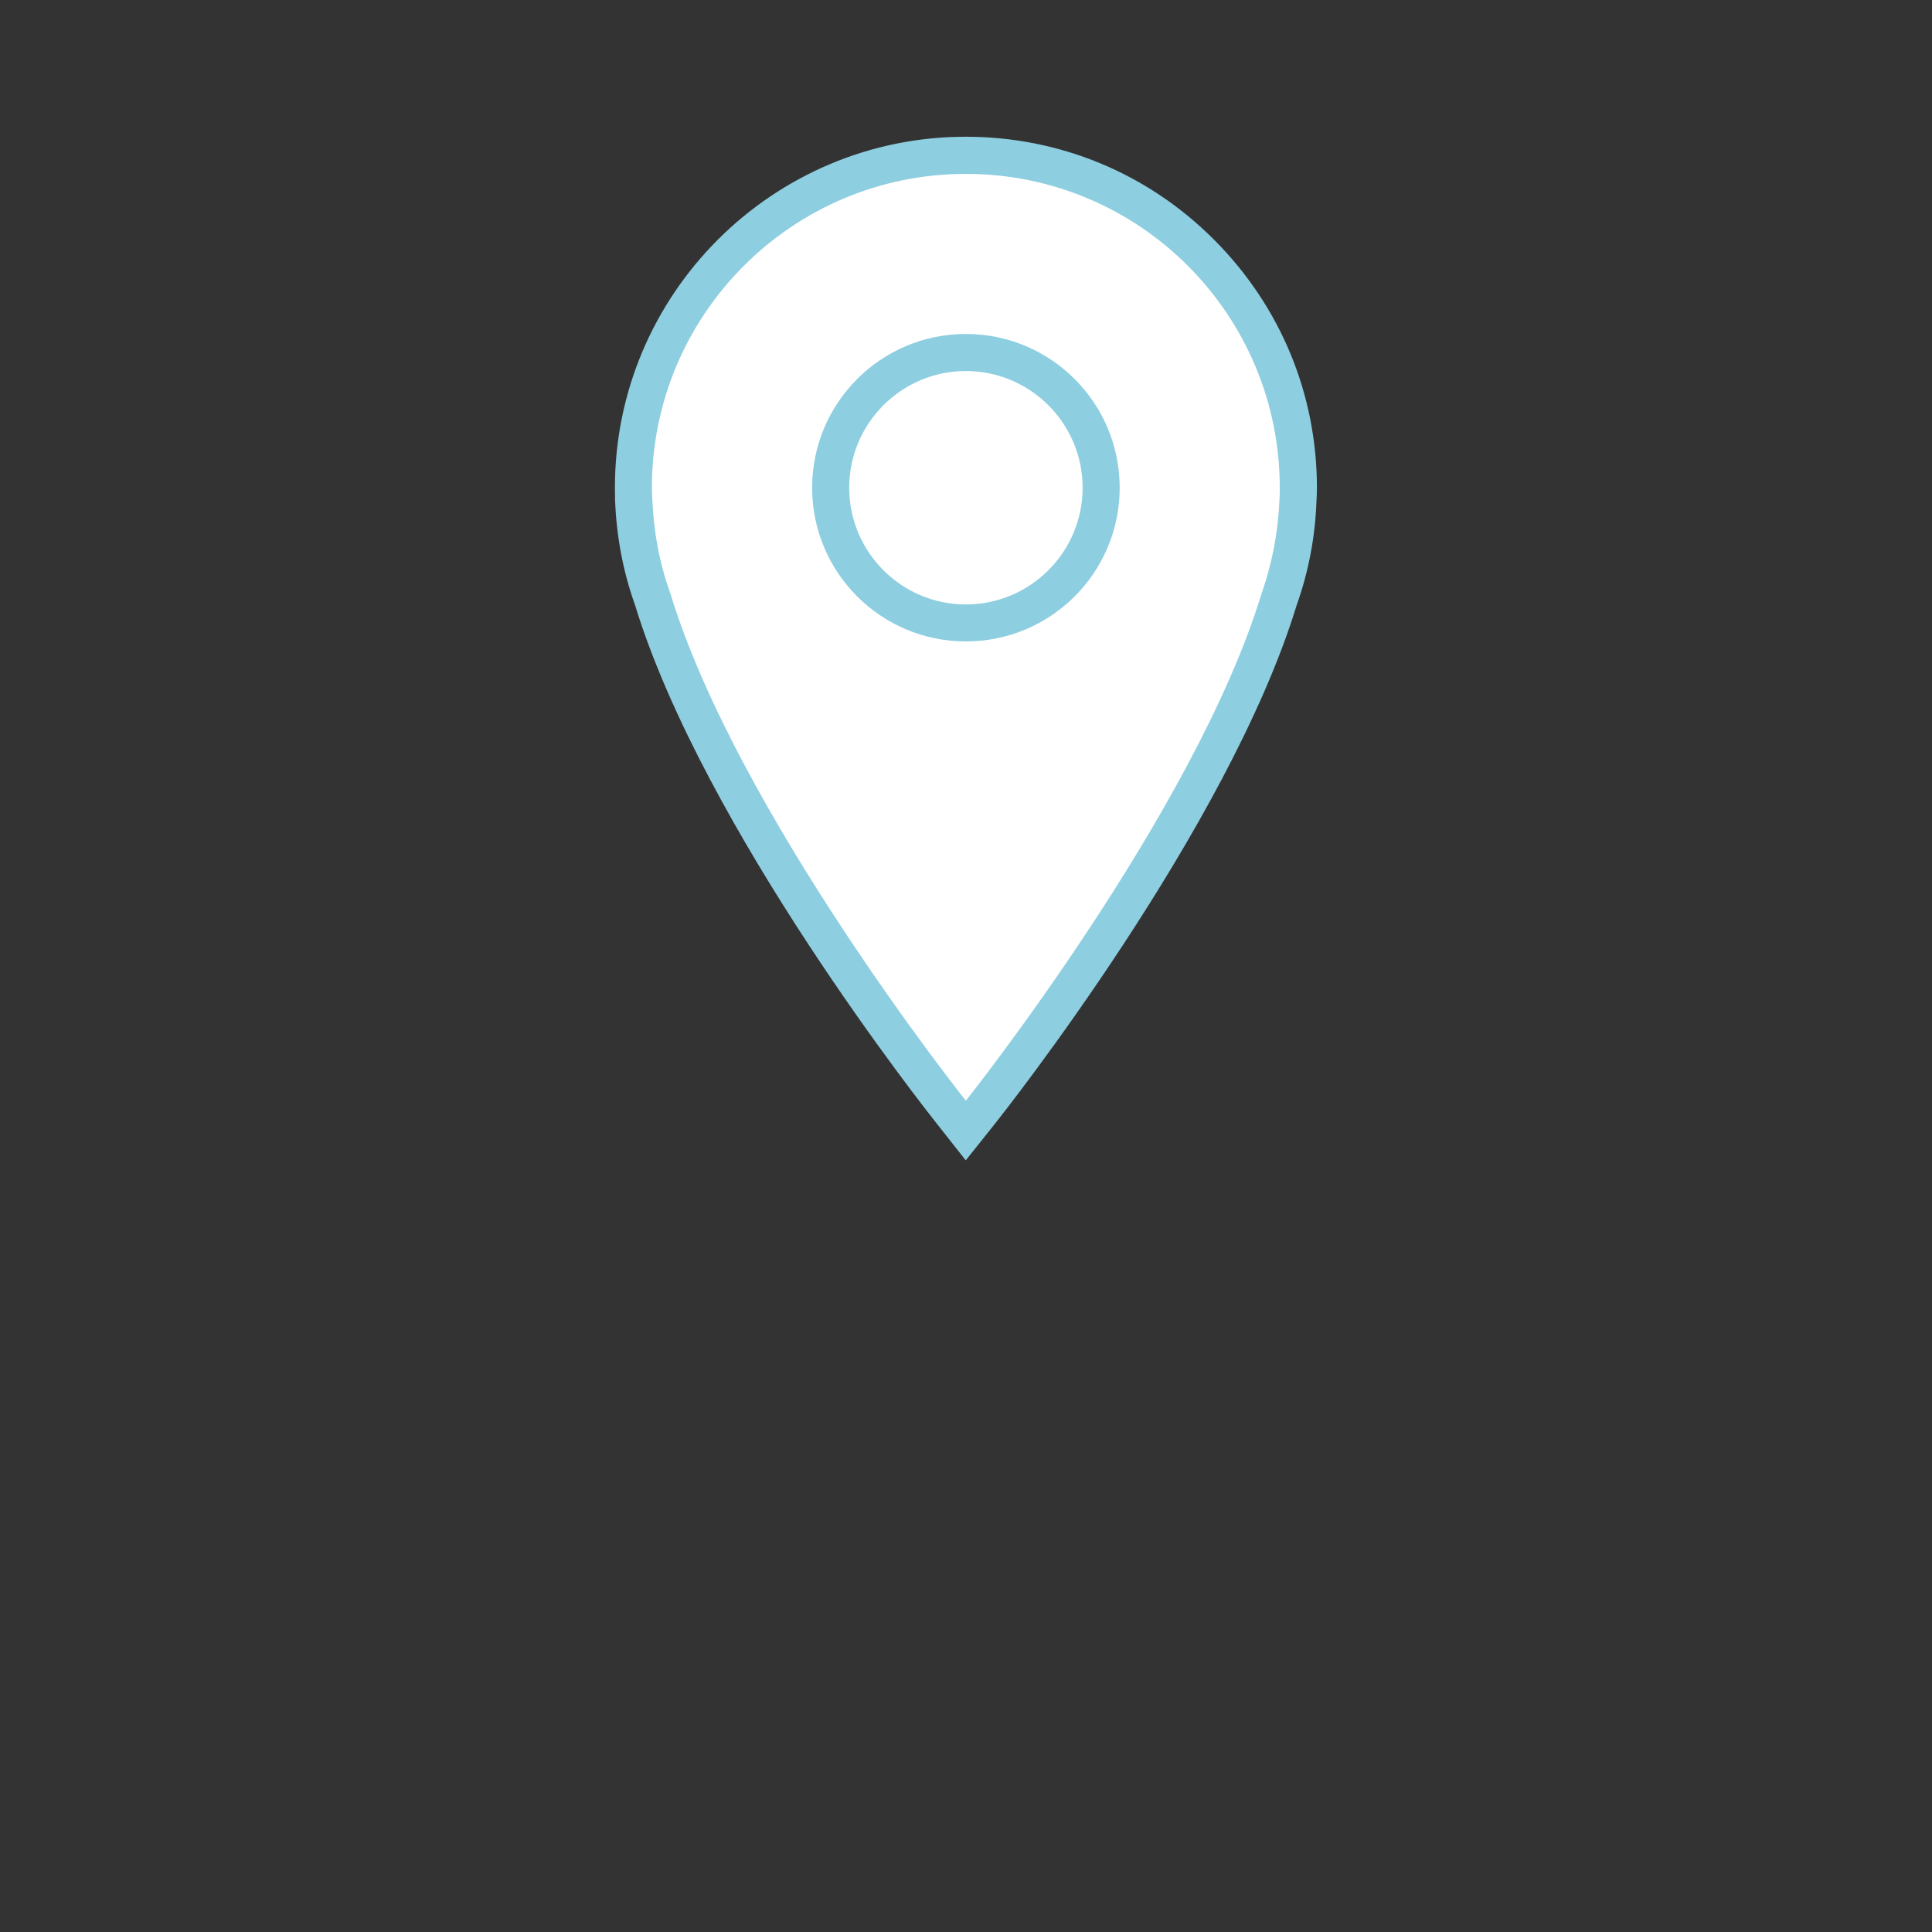 <?xml version="1.0" encoding="utf-8"?>
<!-- Generator: Adobe Illustrator 16.0.4, SVG Export Plug-In . SVG Version: 6.00 Build 0)  -->
<!DOCTYPE svg PUBLIC "-//W3C//DTD SVG 1.1//EN" "http://www.w3.org/Graphics/SVG/1.1/DTD/svg11.dtd">
<svg version="1.1" id="Layer_1" xmlns="http://www.w3.org/2000/svg" xmlns:xlink="http://www.w3.org/1999/xlink" x="0px" y="0px"
	 width="22px" height="22px" viewBox="0 0 22 22" enable-background="new 0 0 22 22" xml:space="preserve">
<rect x="0" y="0" width="22" height="22" fill="#333333" stroke="none"/>
<g>
	<path fill="#8DCEE0" d="M10.669,12.797c-0.108-0.136-2.657-3.355-3.438-5.908C7.094,6.507,7.02,6.106,7.004,5.698
		c0-0.047-0.002-0.095-0.002-0.144c0-2.204,1.794-3.997,3.996-3.997c1.068,0,2.072,0.416,2.825,1.171
		c0.756,0.756,1.173,1.758,1.173,2.826c0,0.049-0.002,0.1-0.005,0.15c-0.014,0.402-0.089,0.804-0.225,1.185
		c-0.781,2.553-3.329,5.771-3.437,5.908l-0.332,0.416L10.669,12.797z"/>
	<path fill="#FFFFFF" d="M10.998,1.98c-1.975,0-3.575,1.601-3.575,3.574c0,0.043,0.003,0.086,0.005,0.129
		c0.015,0.376,0.083,0.736,0.205,1.073c0.762,2.507,3.365,5.778,3.365,5.778s2.605-3.27,3.368-5.776
		c0.119-0.338,0.189-0.698,0.204-1.074c0.003-0.043,0.003-0.086,0.003-0.129C14.573,3.581,12.975,1.98,10.998,1.98z"/>
	<g>
		<path fill="#8DCEE0" d="M10.998,3.803c-0.966,0-1.75,0.784-1.75,1.751c0,0.967,0.784,1.75,1.75,1.75
			c0.968,0,1.752-0.783,1.752-1.75C12.75,4.587,11.966,3.803,10.998,3.803z M10.998,6.883c-0.732,0-1.328-0.596-1.328-1.329
			s0.596-1.329,1.328-1.329c0.734,0,1.33,0.596,1.33,1.329S11.732,6.883,10.998,6.883z"/>
	</g>
</g>
</svg>
